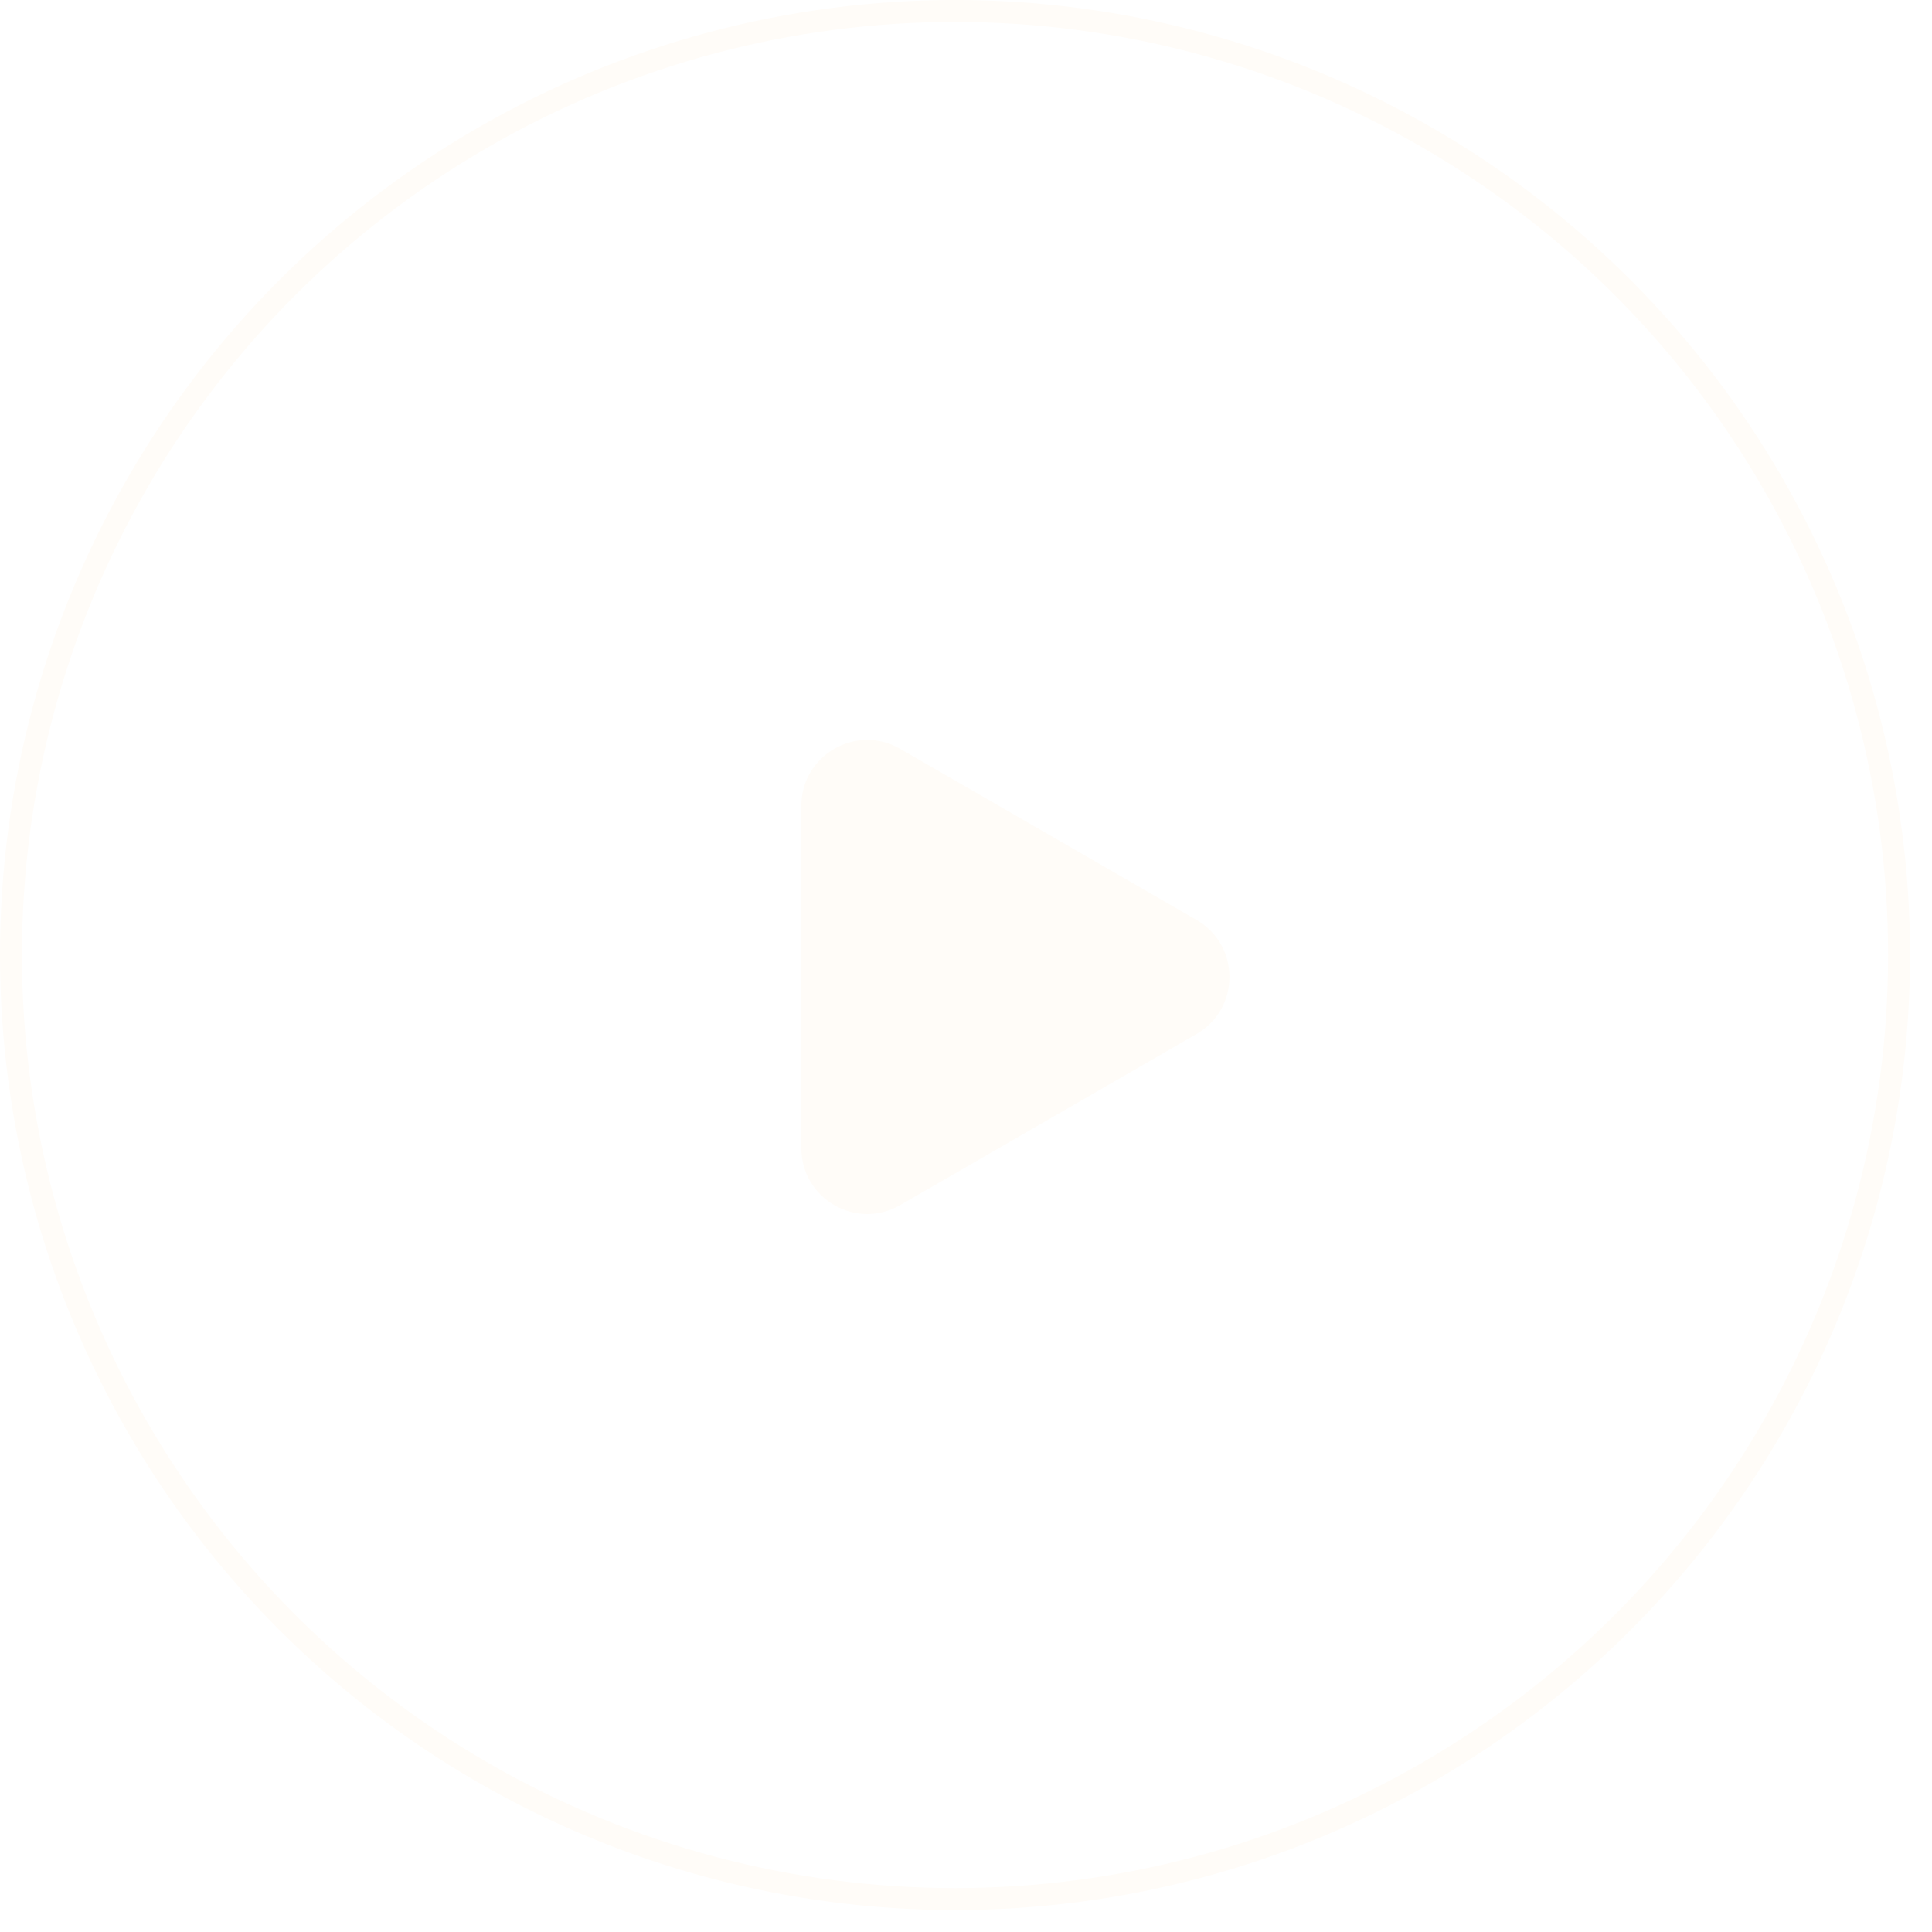 <svg width="88" height="88" viewBox="0 0 88 88" fill="none" xmlns="http://www.w3.org/2000/svg">
<g filter="url(#filter0_b_926_201966)">
<circle cx="43.5" cy="43.5" r="43.5" fill="white" fill-opacity="0.2"/>
<circle cx="43.5" cy="43.5" r="43" stroke="#FFFCF8"/>
</g>
<path d="M54.5 41.902C56.5 43.057 56.5 45.943 54.5 47.098L41 54.892C39 56.047 36.5 54.604 36.5 52.294V36.706C36.5 34.396 39 32.953 41 34.108L54.5 41.902Z" fill="#FFFCF8"/>
<defs>
<filter id="filter0_b_926_201966" x="-5" y="-5" width="97" height="97" filterUnits="userSpaceOnUse" color-interpolation-filters="sRGB">
<feFlood flood-opacity="0" result="BackgroundImageFix"/>
<feGaussianBlur in="BackgroundImageFix" stdDeviation="2.5"/>
<feComposite in2="SourceAlpha" operator="in" result="effect1_backgroundBlur_926_201966"/>
<feBlend mode="normal" in="SourceGraphic" in2="effect1_backgroundBlur_926_201966" result="shape"/>
</filter>
</defs>
</svg>
